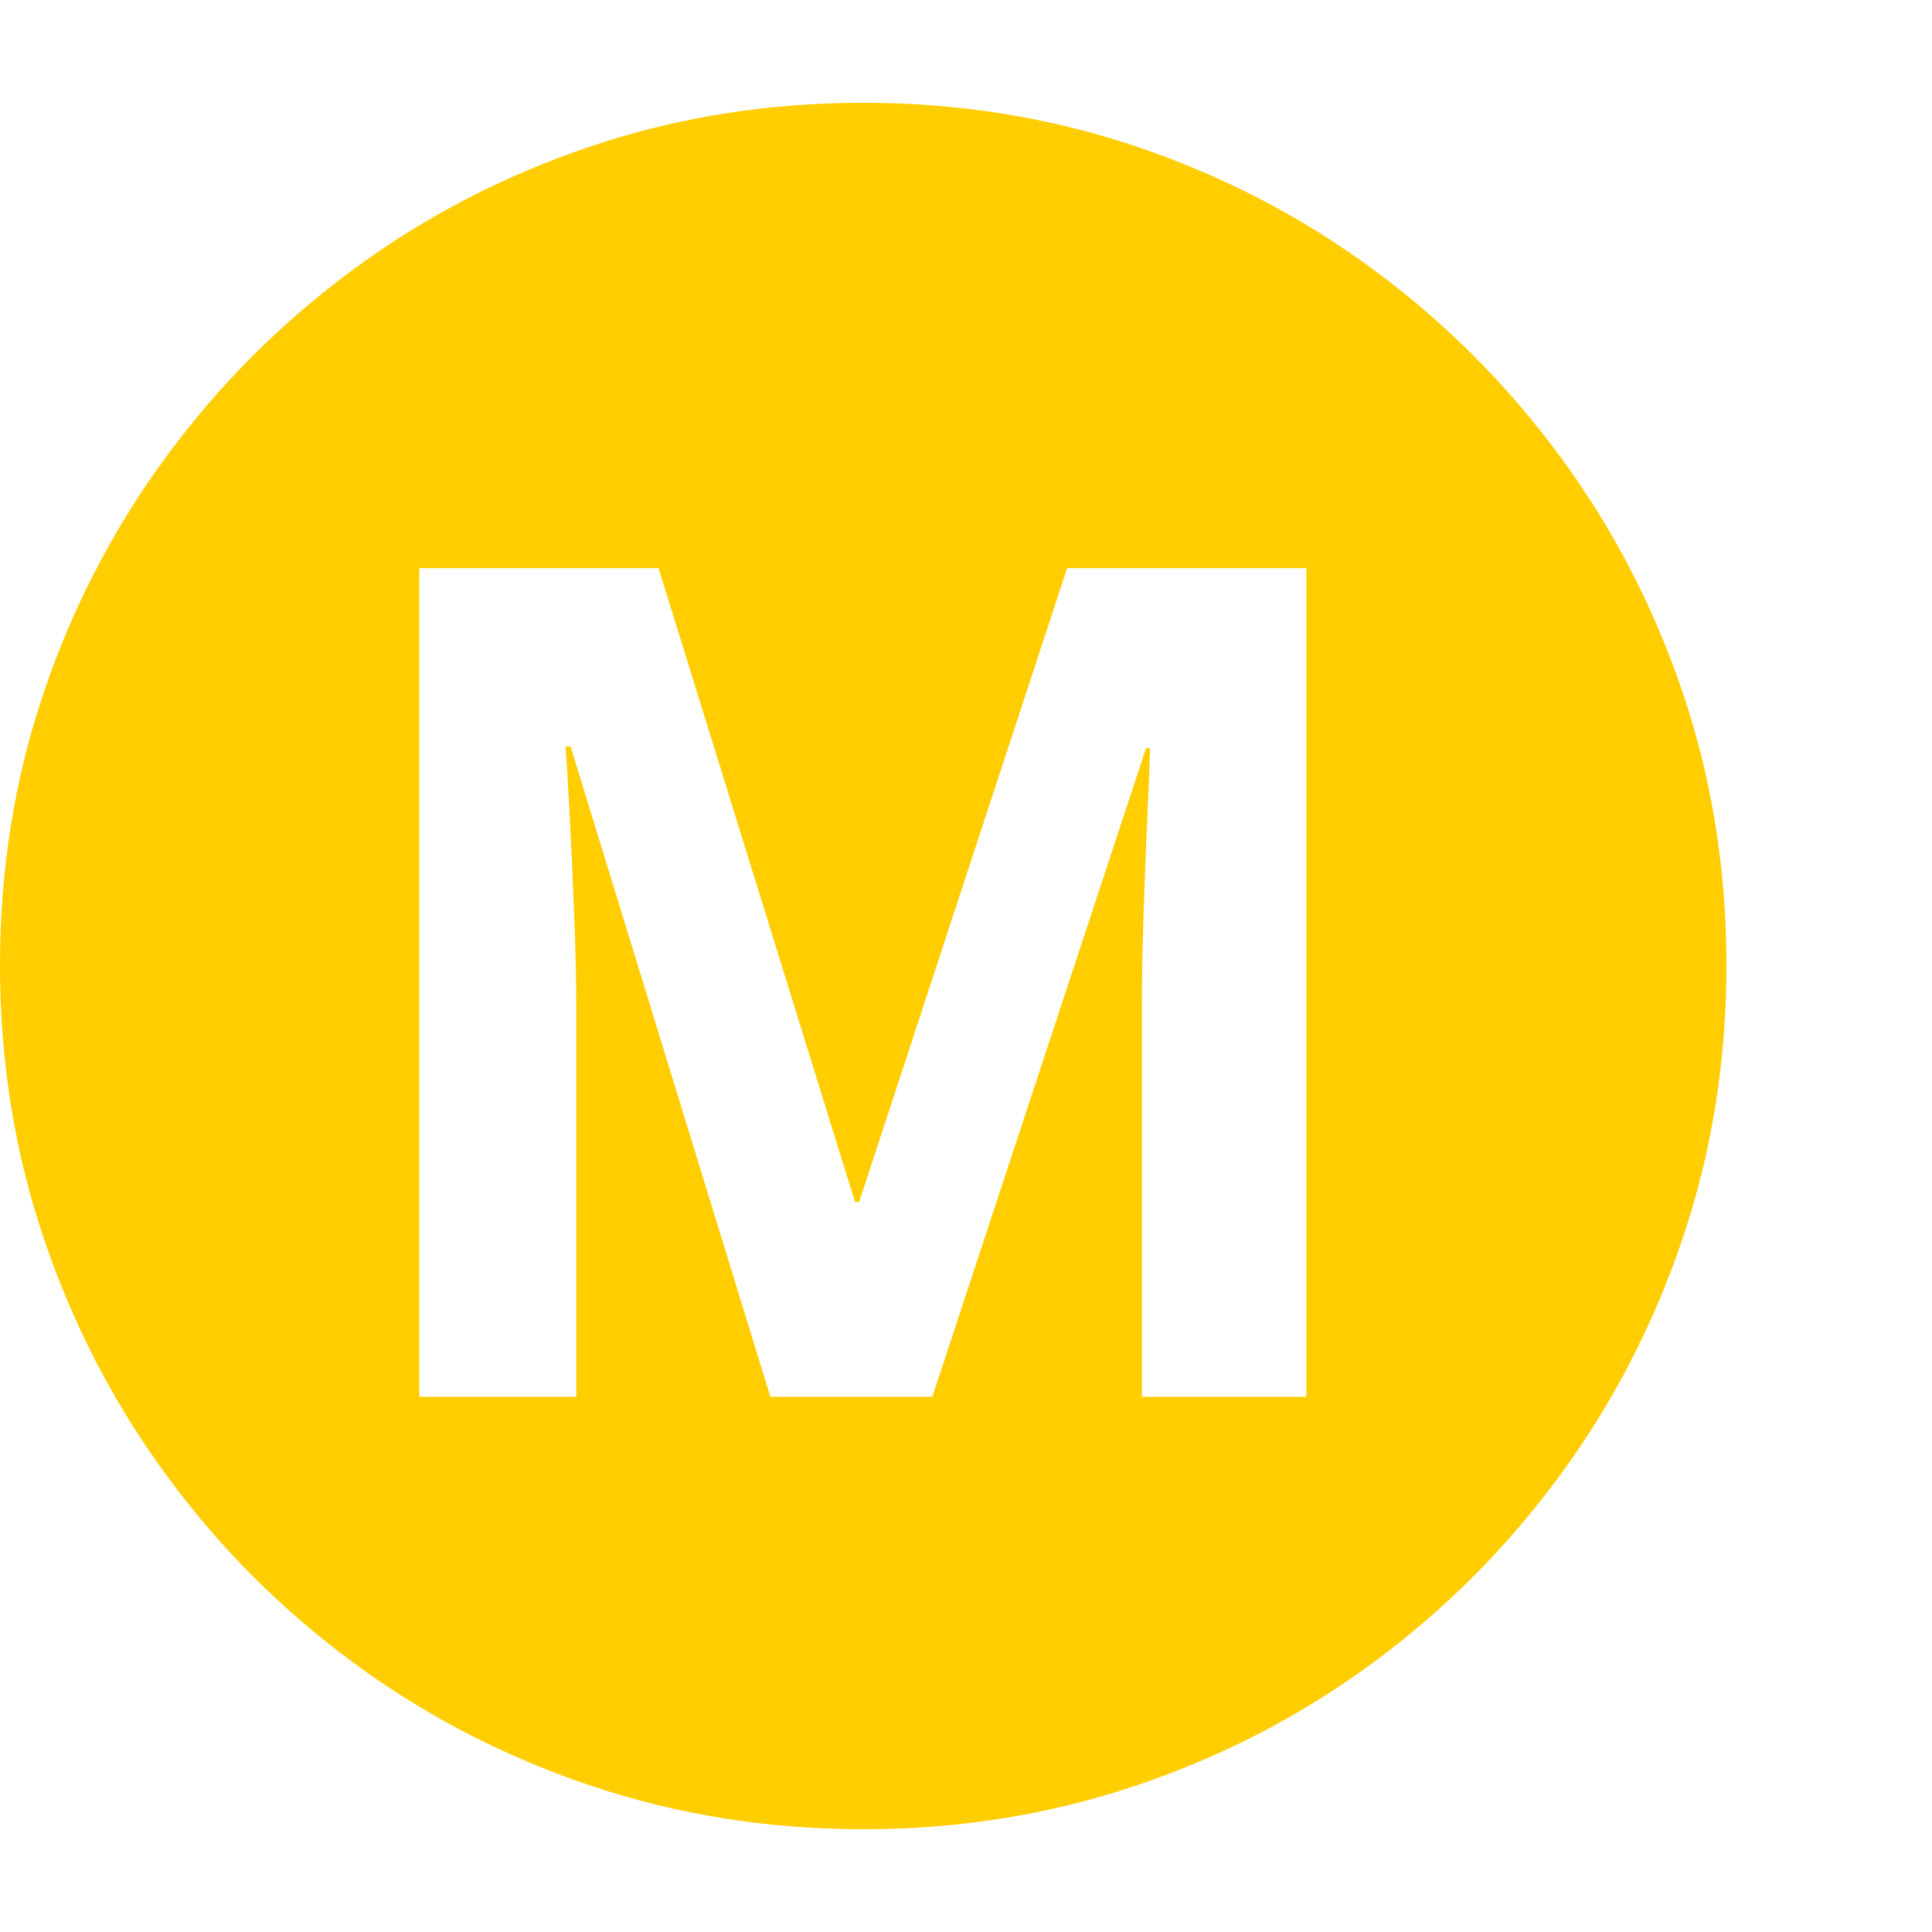 <svg version="1.1" xmlns="http://www.w3.org/2000/svg" style="fill:rgba(0,0,0,1.0)" width="256" height="256" viewBox="0 0 36.719 32.812"><path fill="rgb(255, 205, 0)" d="M7.969 24.594 L10.953 24.594 L10.953 17.266 C10.953 16.724 10.94 16.12 10.914 15.453 C10.888 14.786 10.859 14.156 10.828 13.562 C10.797 12.969 10.771 12.526 10.75 12.234 L10.844 12.234 L14.641 24.594 L17.719 24.594 L21.781 12.266 L21.859 12.266 C21.849 12.557 21.831 12.995 21.805 13.578 C21.779 14.161 21.755 14.776 21.734 15.422 C21.714 16.068 21.703 16.641 21.703 17.141 L21.703 24.594 L24.828 24.594 L24.828 8.844 L20.281 8.844 L16.328 20.891 L16.25 20.891 L12.516 8.844 L7.969 8.844 Z M16.406 32.812 C14.594 32.812 12.867 32.536 11.227 31.984 C9.586 31.432 8.083 30.654 6.719 29.648 C5.354 28.643 4.169 27.456 3.164 26.086 C2.159 24.716 1.38 23.211 0.828 21.57 C0.276 19.93 0 18.203 0 16.391 C0 14.578 0.276 12.854 0.828 11.219 C1.38 9.583 2.159 8.083 3.164 6.719 C4.169 5.354 5.354 4.169 6.719 3.164 C8.083 2.159 9.586 1.38 11.227 0.828 C12.867 0.276 14.594 -0 16.406 -0 C18.219 -0 19.945 0.276 21.586 0.828 C23.227 1.38 24.729 2.159 26.094 3.164 C27.458 4.169 28.643 5.354 29.648 6.719 C30.654 8.083 31.432 9.583 31.984 11.219 C32.536 12.854 32.812 14.578 32.812 16.391 C32.812 18.203 32.536 19.93 31.984 21.57 C31.432 23.211 30.654 24.716 29.648 26.086 C28.643 27.456 27.458 28.643 26.094 29.648 C24.729 30.654 23.227 31.432 21.586 31.984 C19.945 32.536 18.219 32.812 16.406 32.812 Z M36.719 27.344" /></svg>